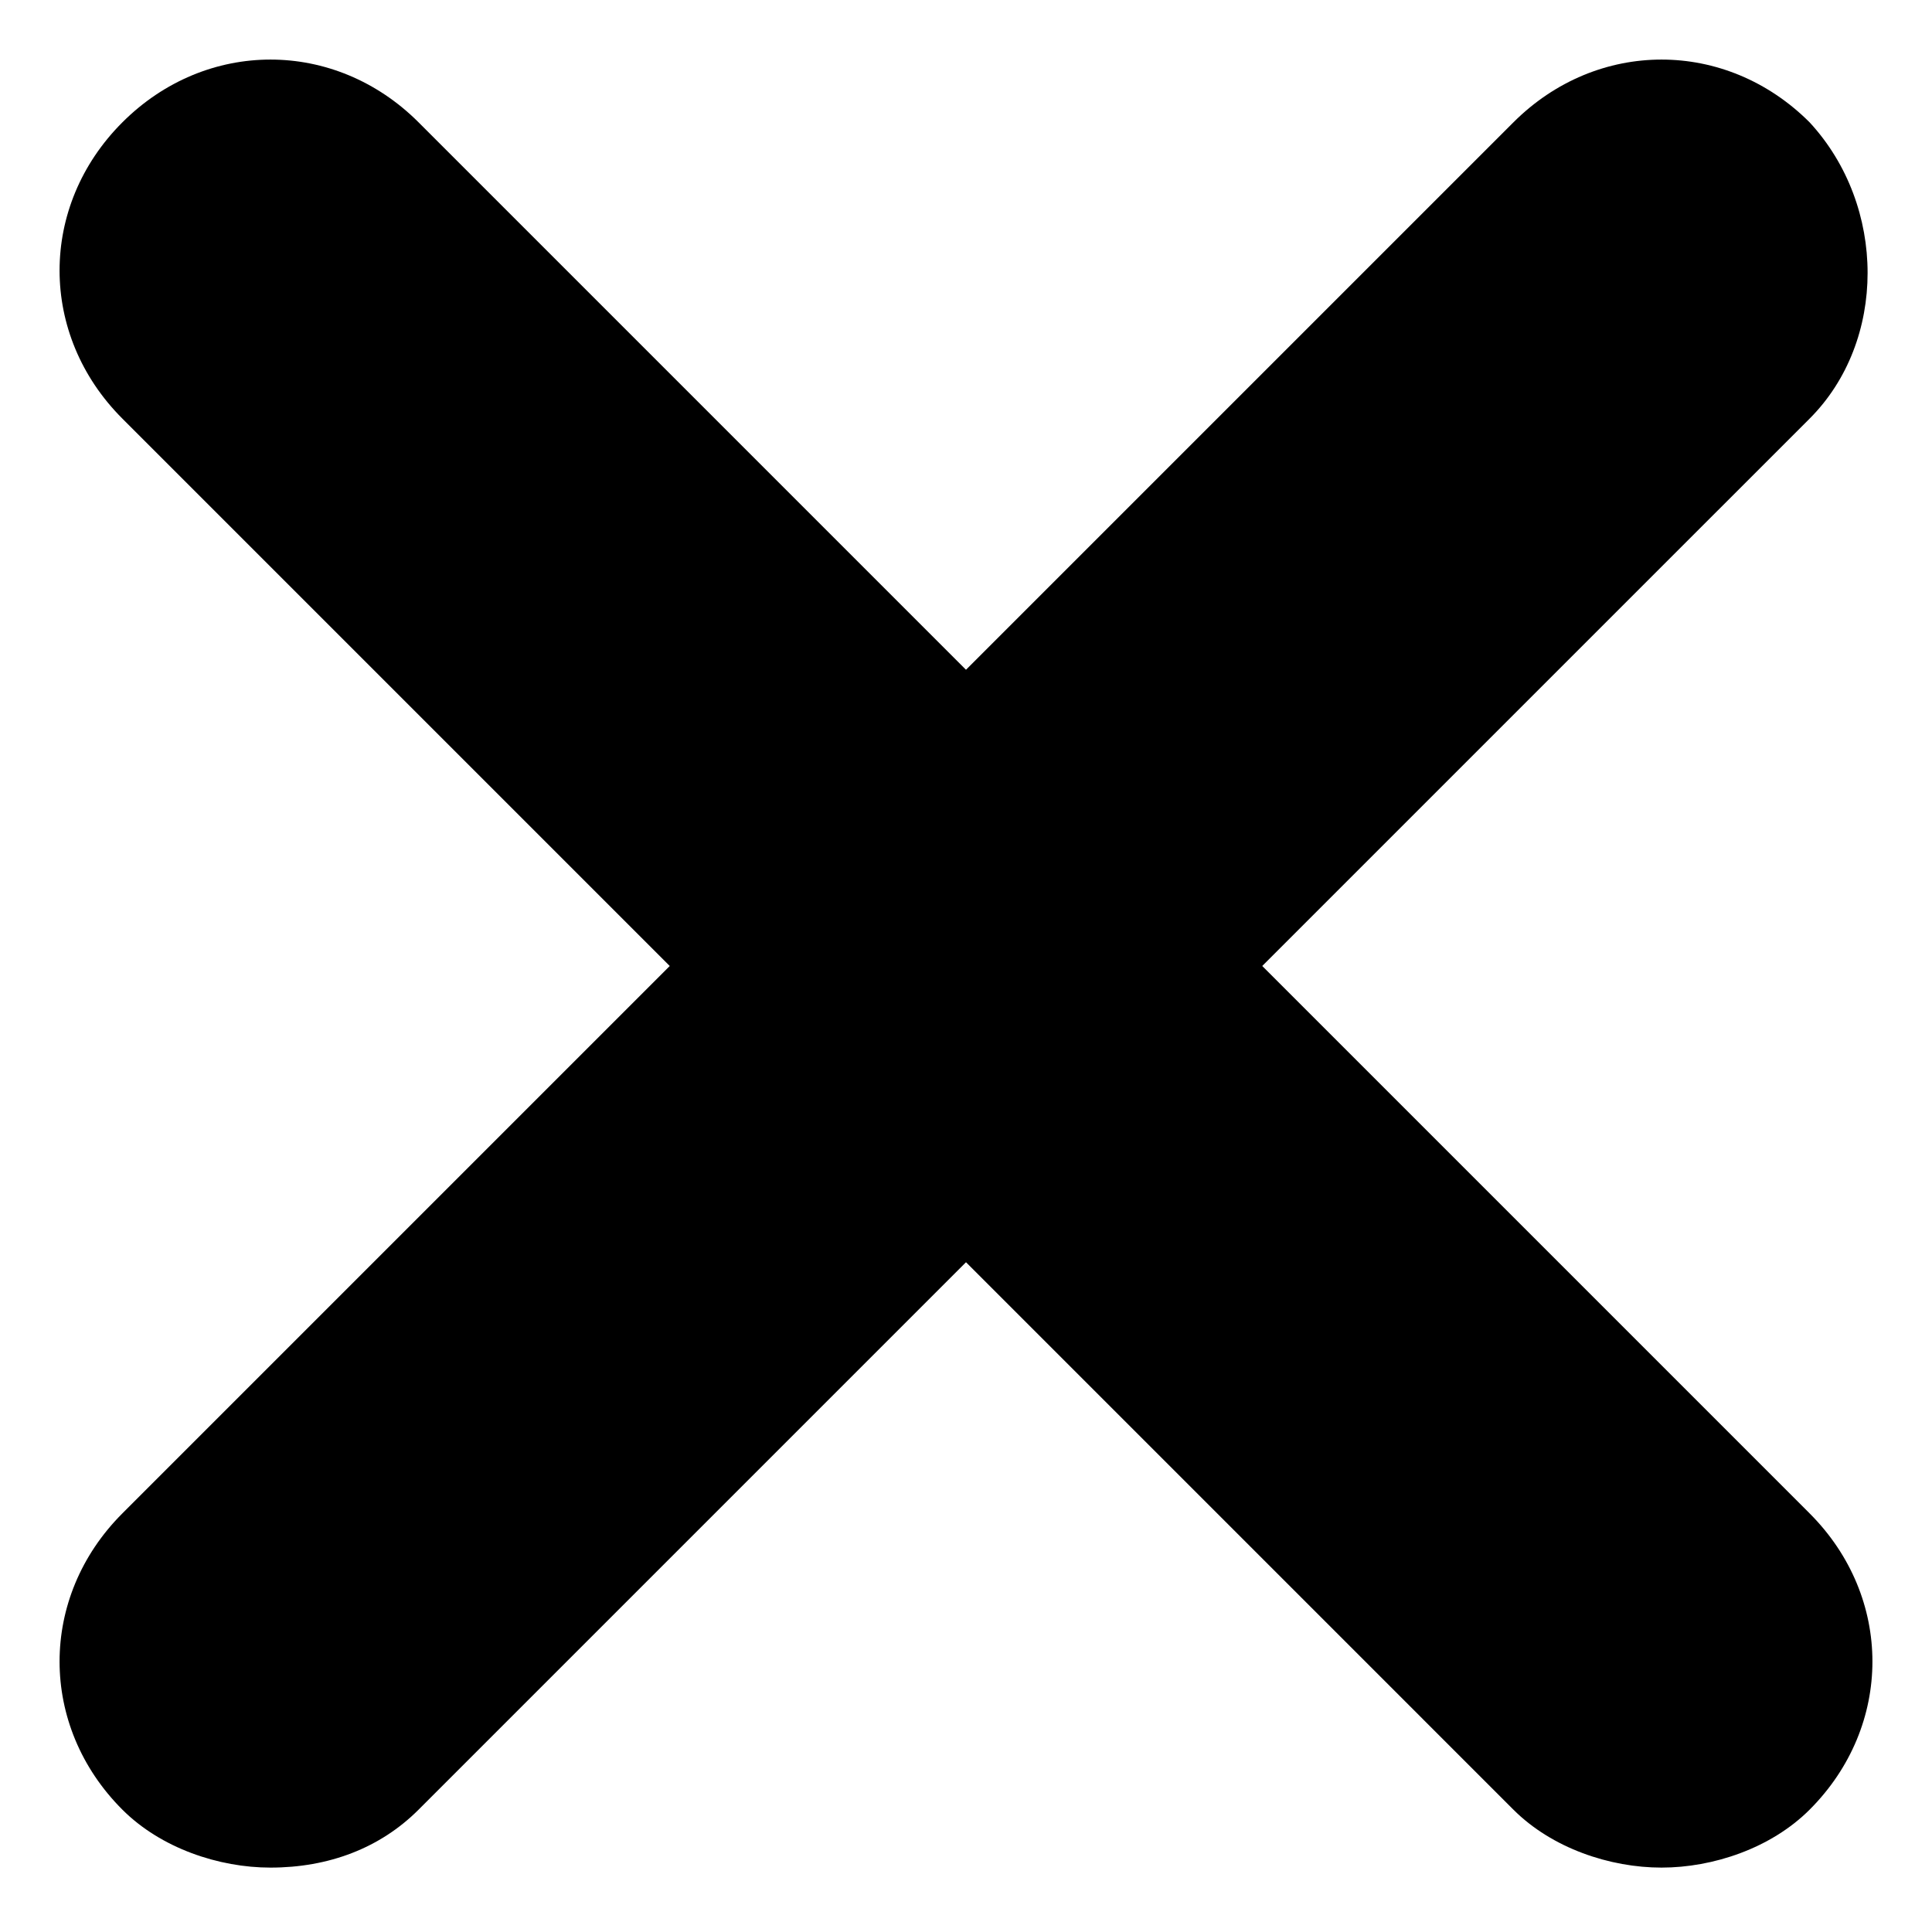 <?xml version="1.0" encoding="utf-8"?>
<!-- Generator: Adobe Illustrator 22.1.0, SVG Export Plug-In . SVG Version: 6.00 Build 0)  -->
<svg version="1.1" id="Capa_1" xmlns="http://www.w3.org/2000/svg" xmlns:xlink="http://www.w3.org/1999/xlink" x="0px" y="0px"
	 viewBox="0 0 30 30" style="enable-background:new 0 0 30 30;" xml:space="preserve">
<g>
	<path d="M28.1,6.5L19.6,15l8.5,8.5c1.3,1.3,1.3,3.3,0,4.6c-0.6,0.6-1.5,0.9-2.3,0.9c-0.8,0-1.7-0.3-2.3-0.9L15,19.6l-8.5,8.5
		C5.9,28.7,5.1,29,4.2,29c-0.8,0-1.7-0.3-2.3-0.9c-1.3-1.3-1.3-3.3,0-4.6l8.5-8.5L1.9,6.5c-1.3-1.3-1.3-3.3,0-4.6
		c1.3-1.3,3.3-1.3,4.6,0l8.5,8.5l8.5-8.5c1.3-1.3,3.3-1.3,4.6,0C29.3,3.2,29.3,5.3,28.1,6.5z"/>
</g>
</svg>
